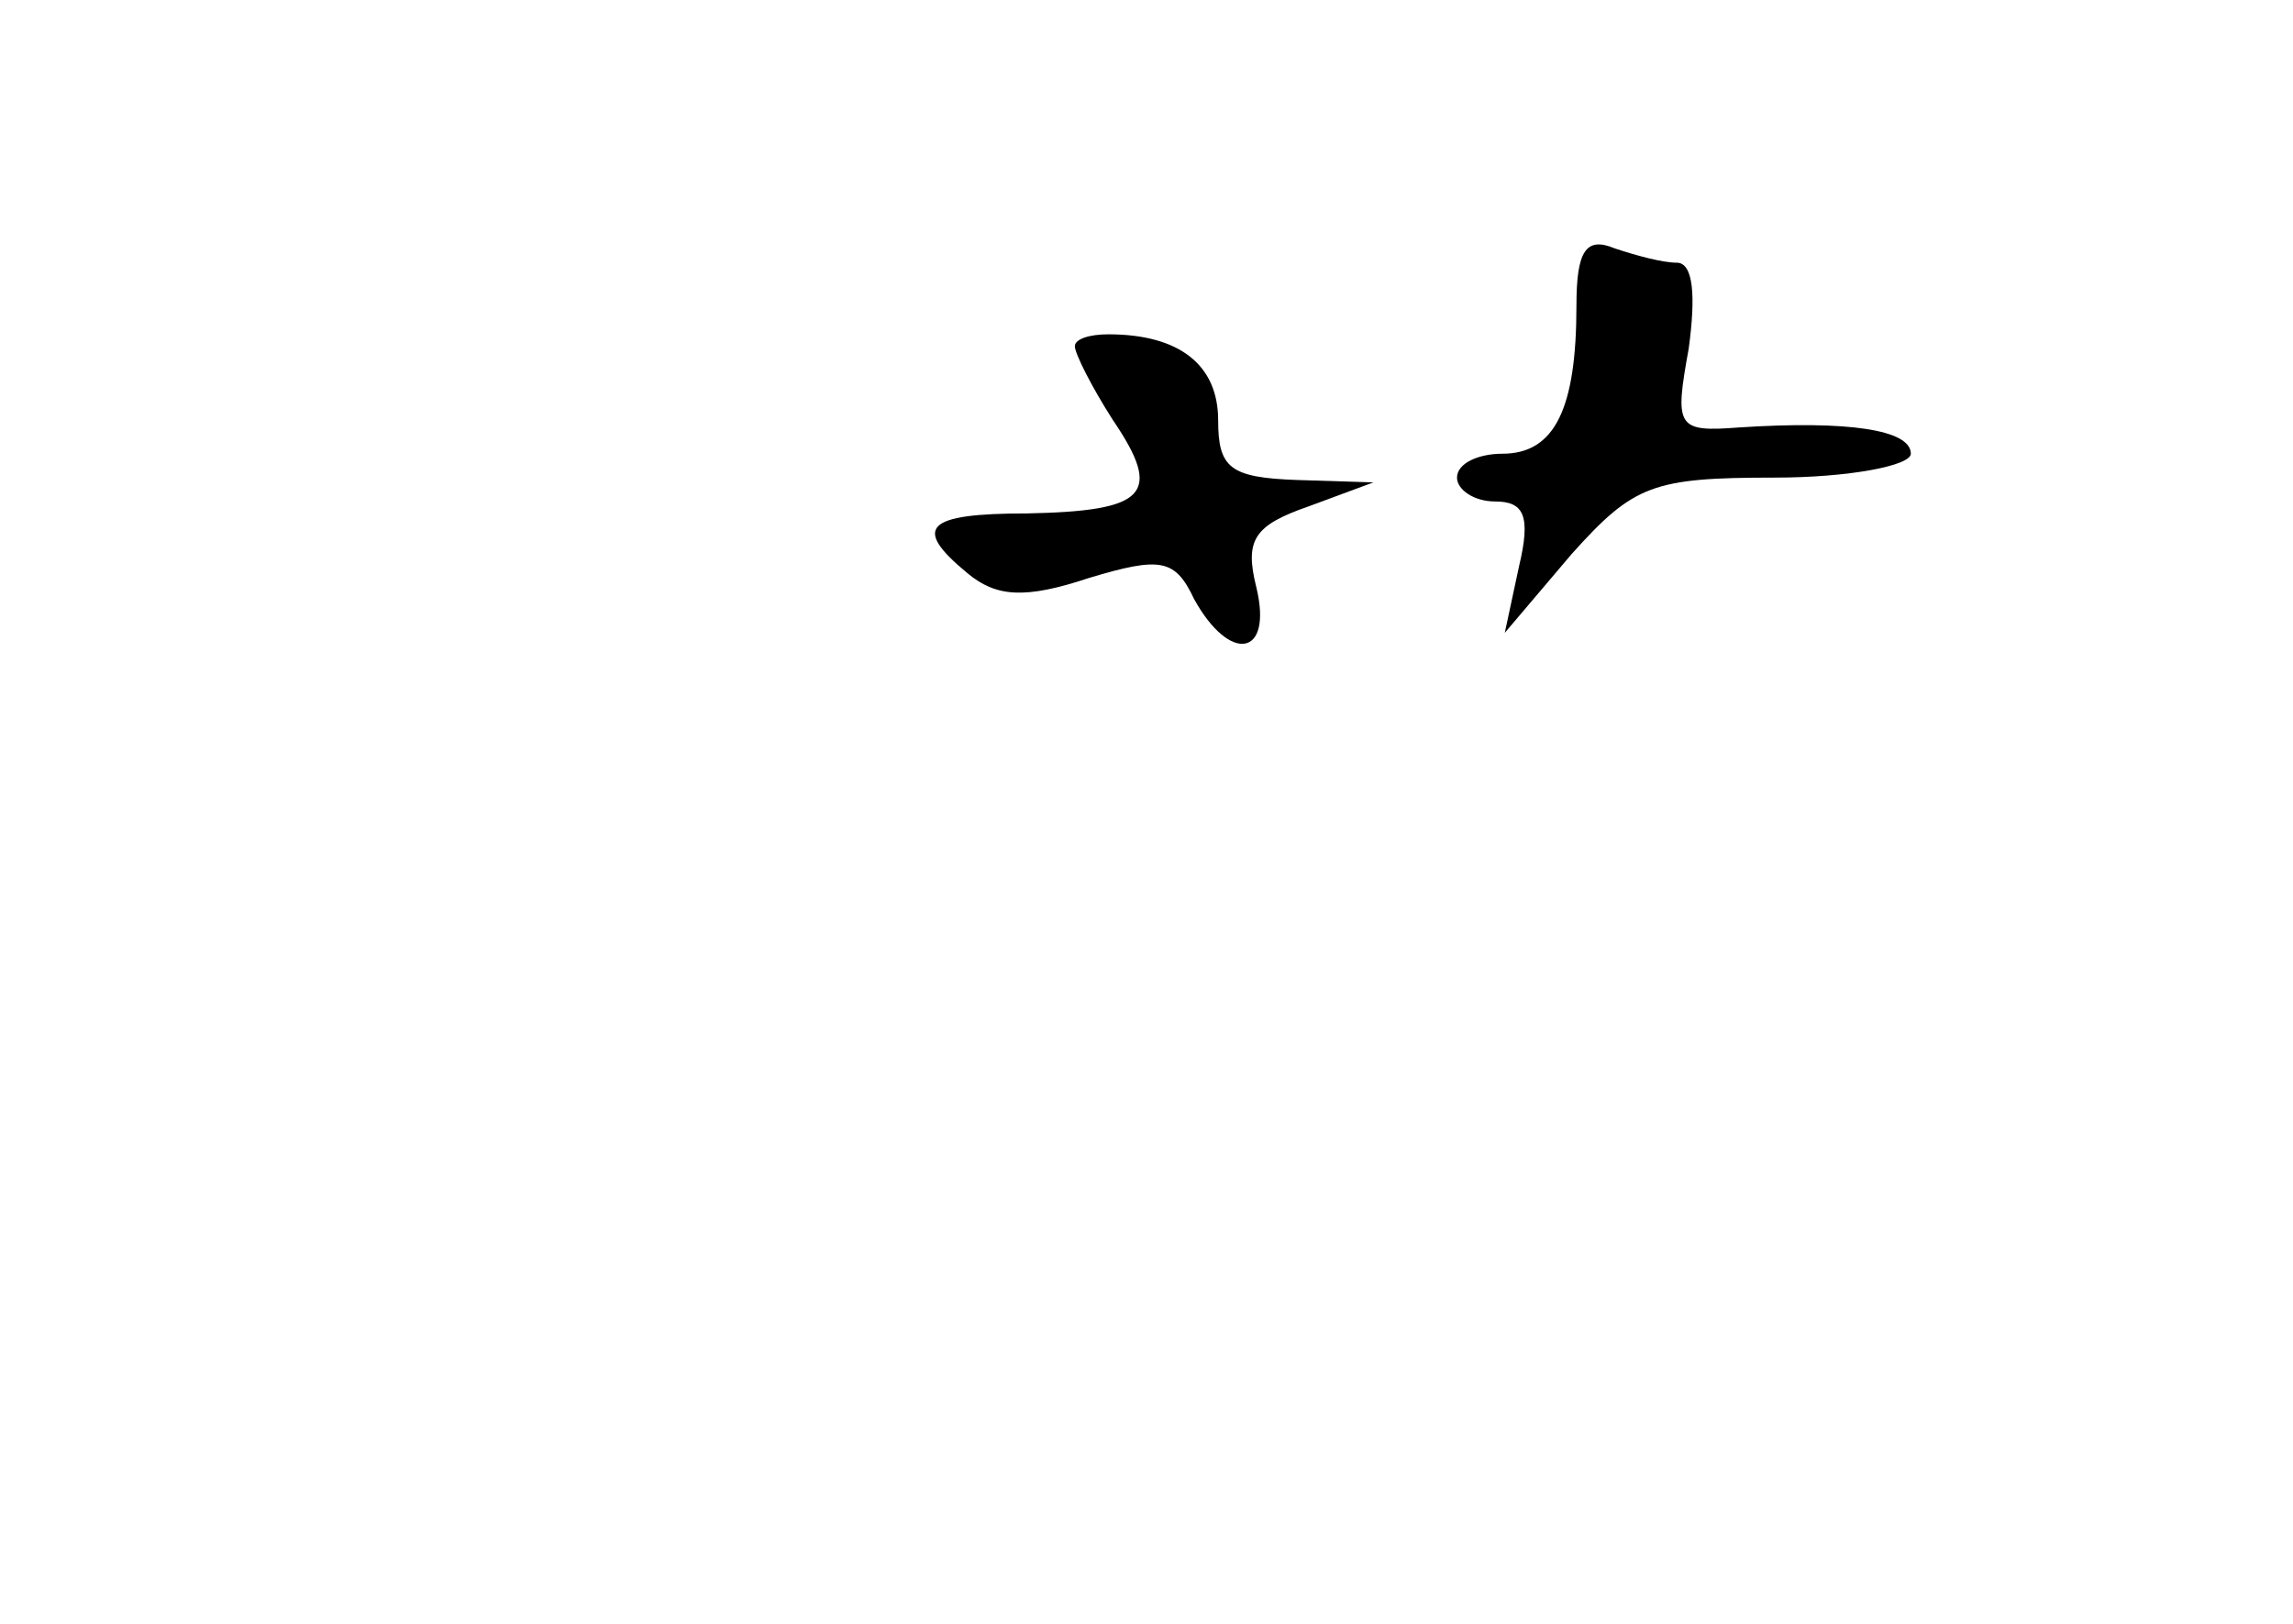 <?xml version="1.0" standalone="no"?>
<!DOCTYPE svg PUBLIC "-//W3C//DTD SVG 20010904//EN"
 "http://www.w3.org/TR/2001/REC-SVG-20010904/DTD/svg10.dtd">
<svg version="1.0" xmlns="http://www.w3.org/2000/svg"
 width="96pt" height="68pt" viewBox="0 0 96 68"
 preserveAspectRatio="xMidYMid meet">
<g transform="translate(0,68) scale(0.1,-0.1)"
fill="#000000" stroke="none">
<path d="M660 552 c0 -43 -9 -62 -31 -62 -10 0 -19 -4 -19 -10 0 -5 7 -10 16
-10 12 0 15 -6 10 -27 l-6 -28 28 33 c26 29 34 32 85 32 31 0 57 5 57 10 0 10
-26 14 -72 11 -26 -2 -27 0 -21 33 3 22 2 36 -5 36 -6 0 -17 3 -26 6 -12 5
-16 -1 -16 -24z"/>
<path d="M450 535 c0 -3 7 -17 16 -31 21 -31 14 -38 -36 -39 -43 0 -48 -6 -25
-25 12 -10 24 -11 51 -2 30 9 36 8 44 -9 15 -27 33 -24 26 5 -5 20 -1 26 22
34 l27 10 -32 1 c-28 1 -33 5 -33 25 0 23 -16 36 -46 36 -8 0 -14 -2 -14 -5z"/>
</g>
</svg>

